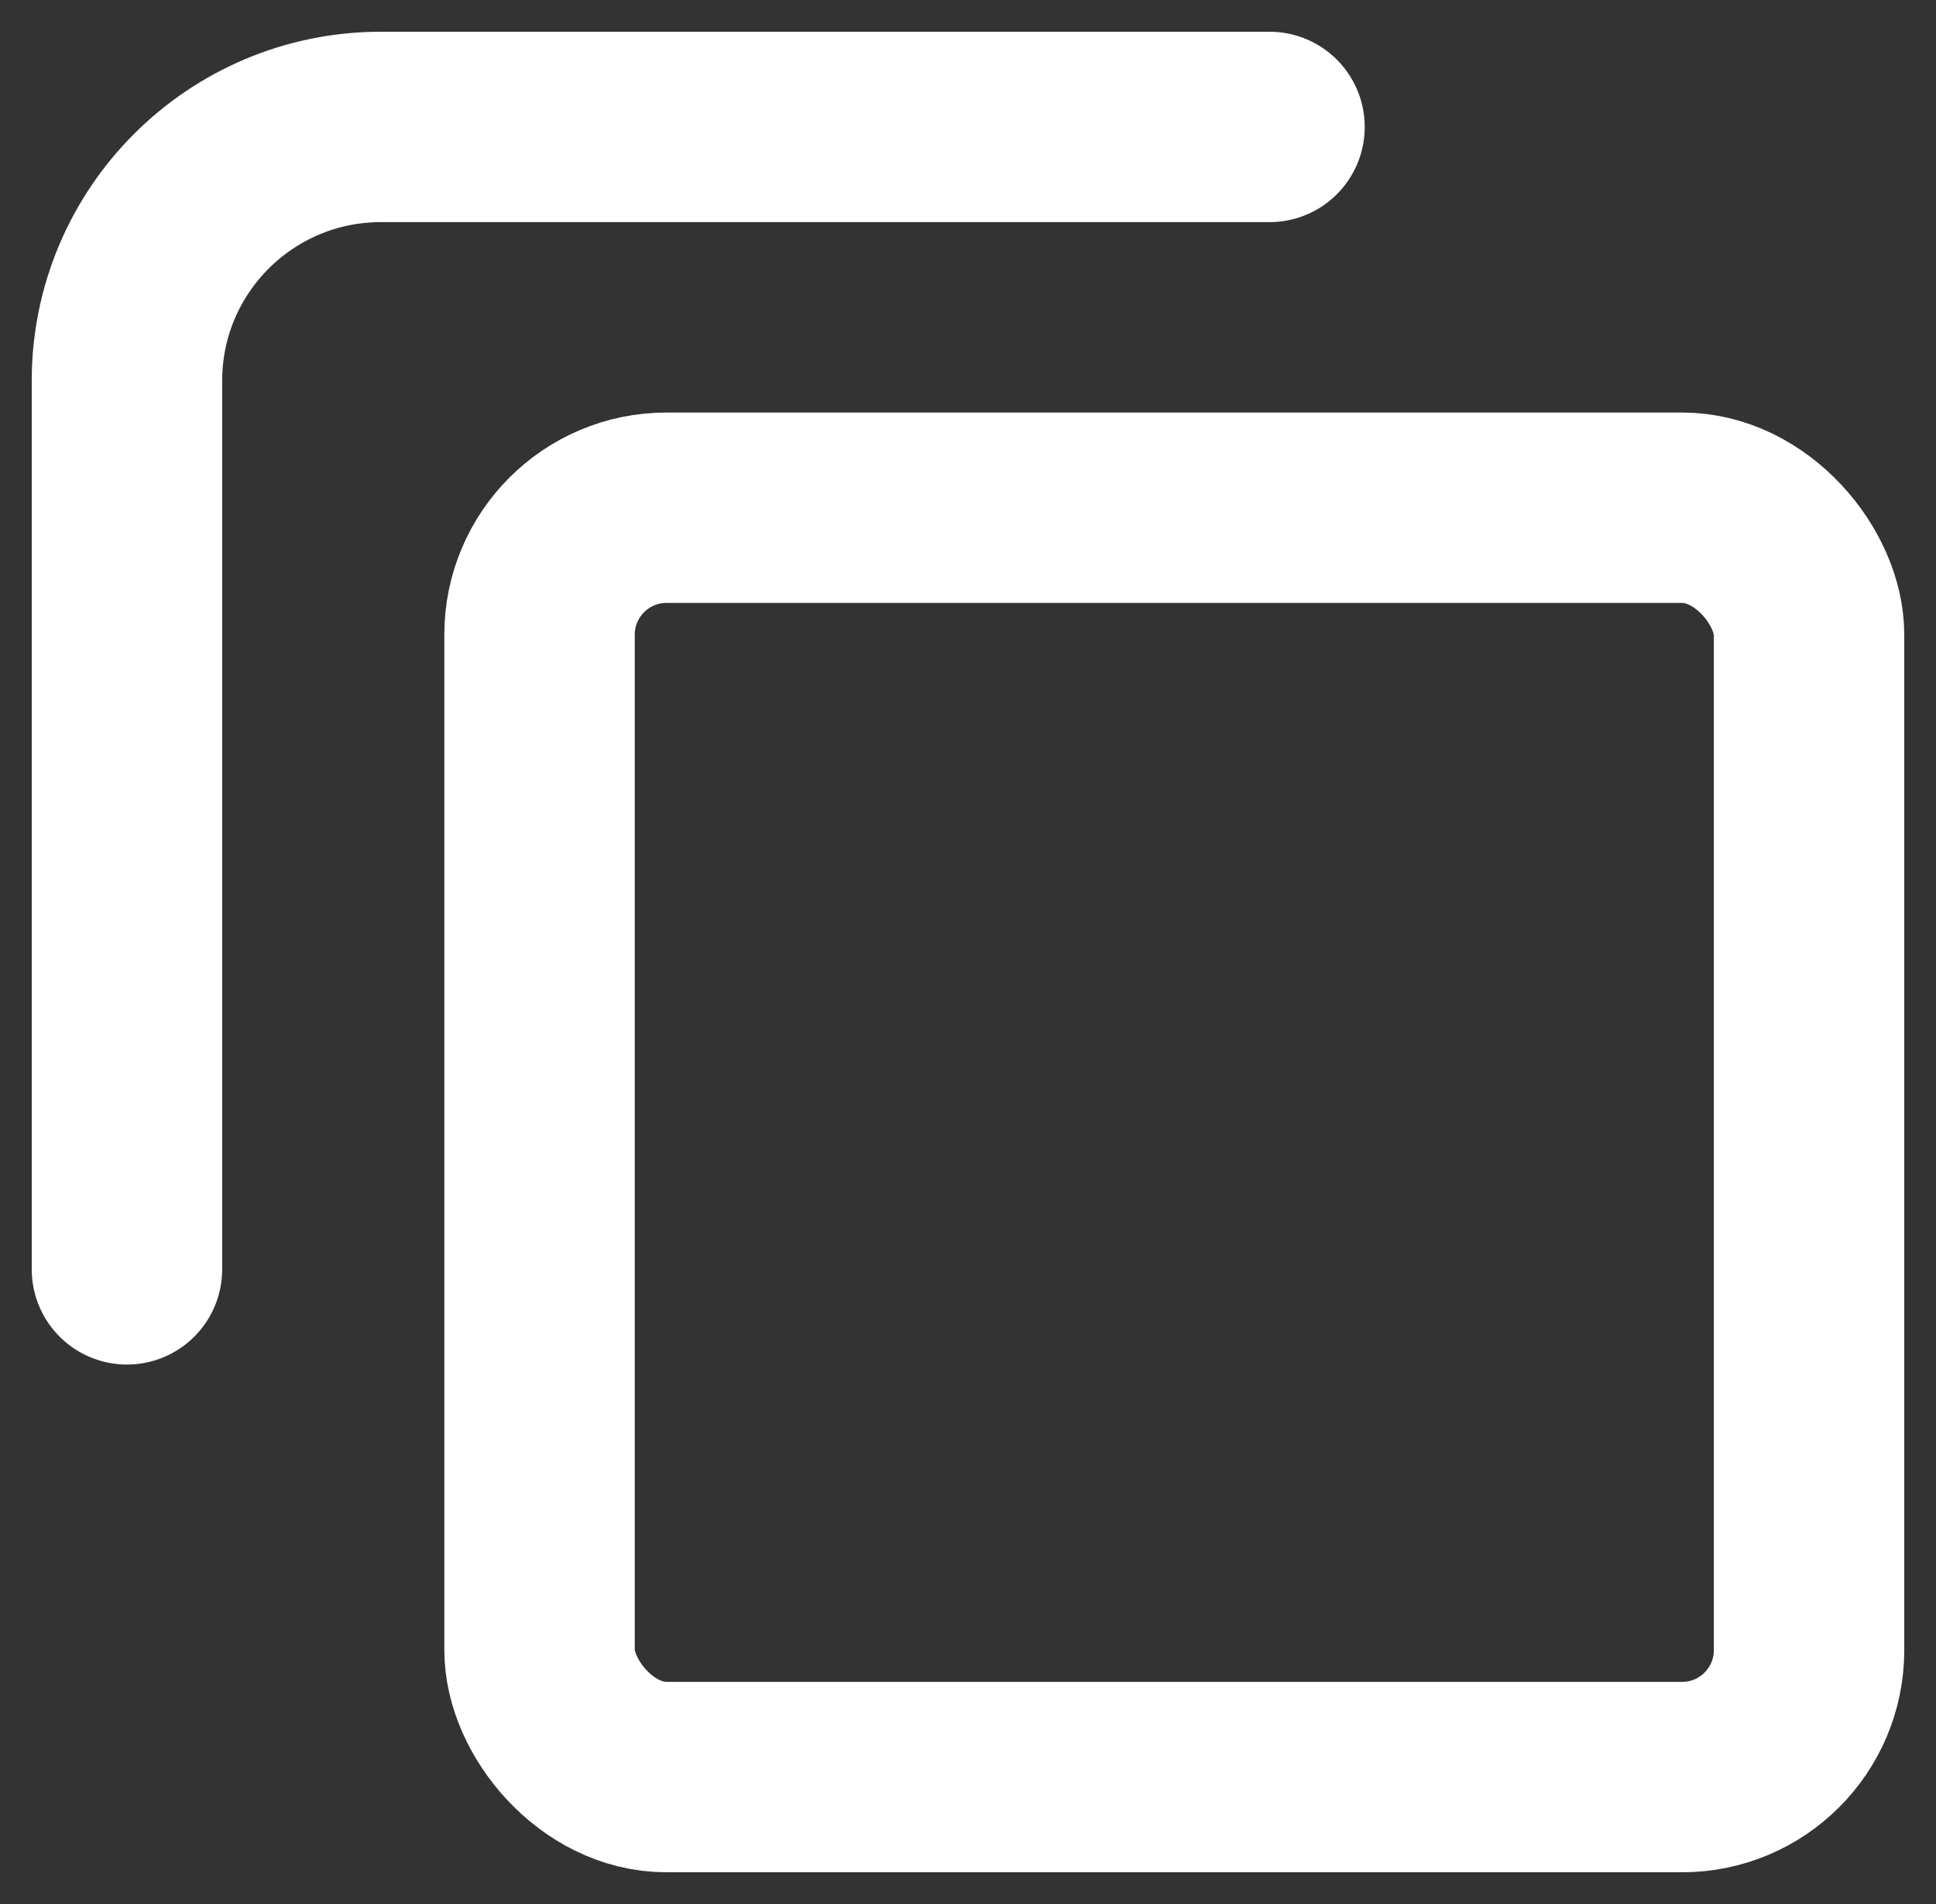 <svg width="61" height="60" viewBox="0 0 61 60" fill="none" xmlns="http://www.w3.org/2000/svg">
<rect x="0" y="0" width="61" height="60" fill="#333333" stroke="none"/>
<rect x="17" y="16" width="40" height="40" rx="4" stroke="white" stroke-width="6"/>
<path d="M40 4H12C7.582 4 4 7.582 4 12V40" stroke="white" stroke-width="6" stroke-linecap="round"/>
</svg>
